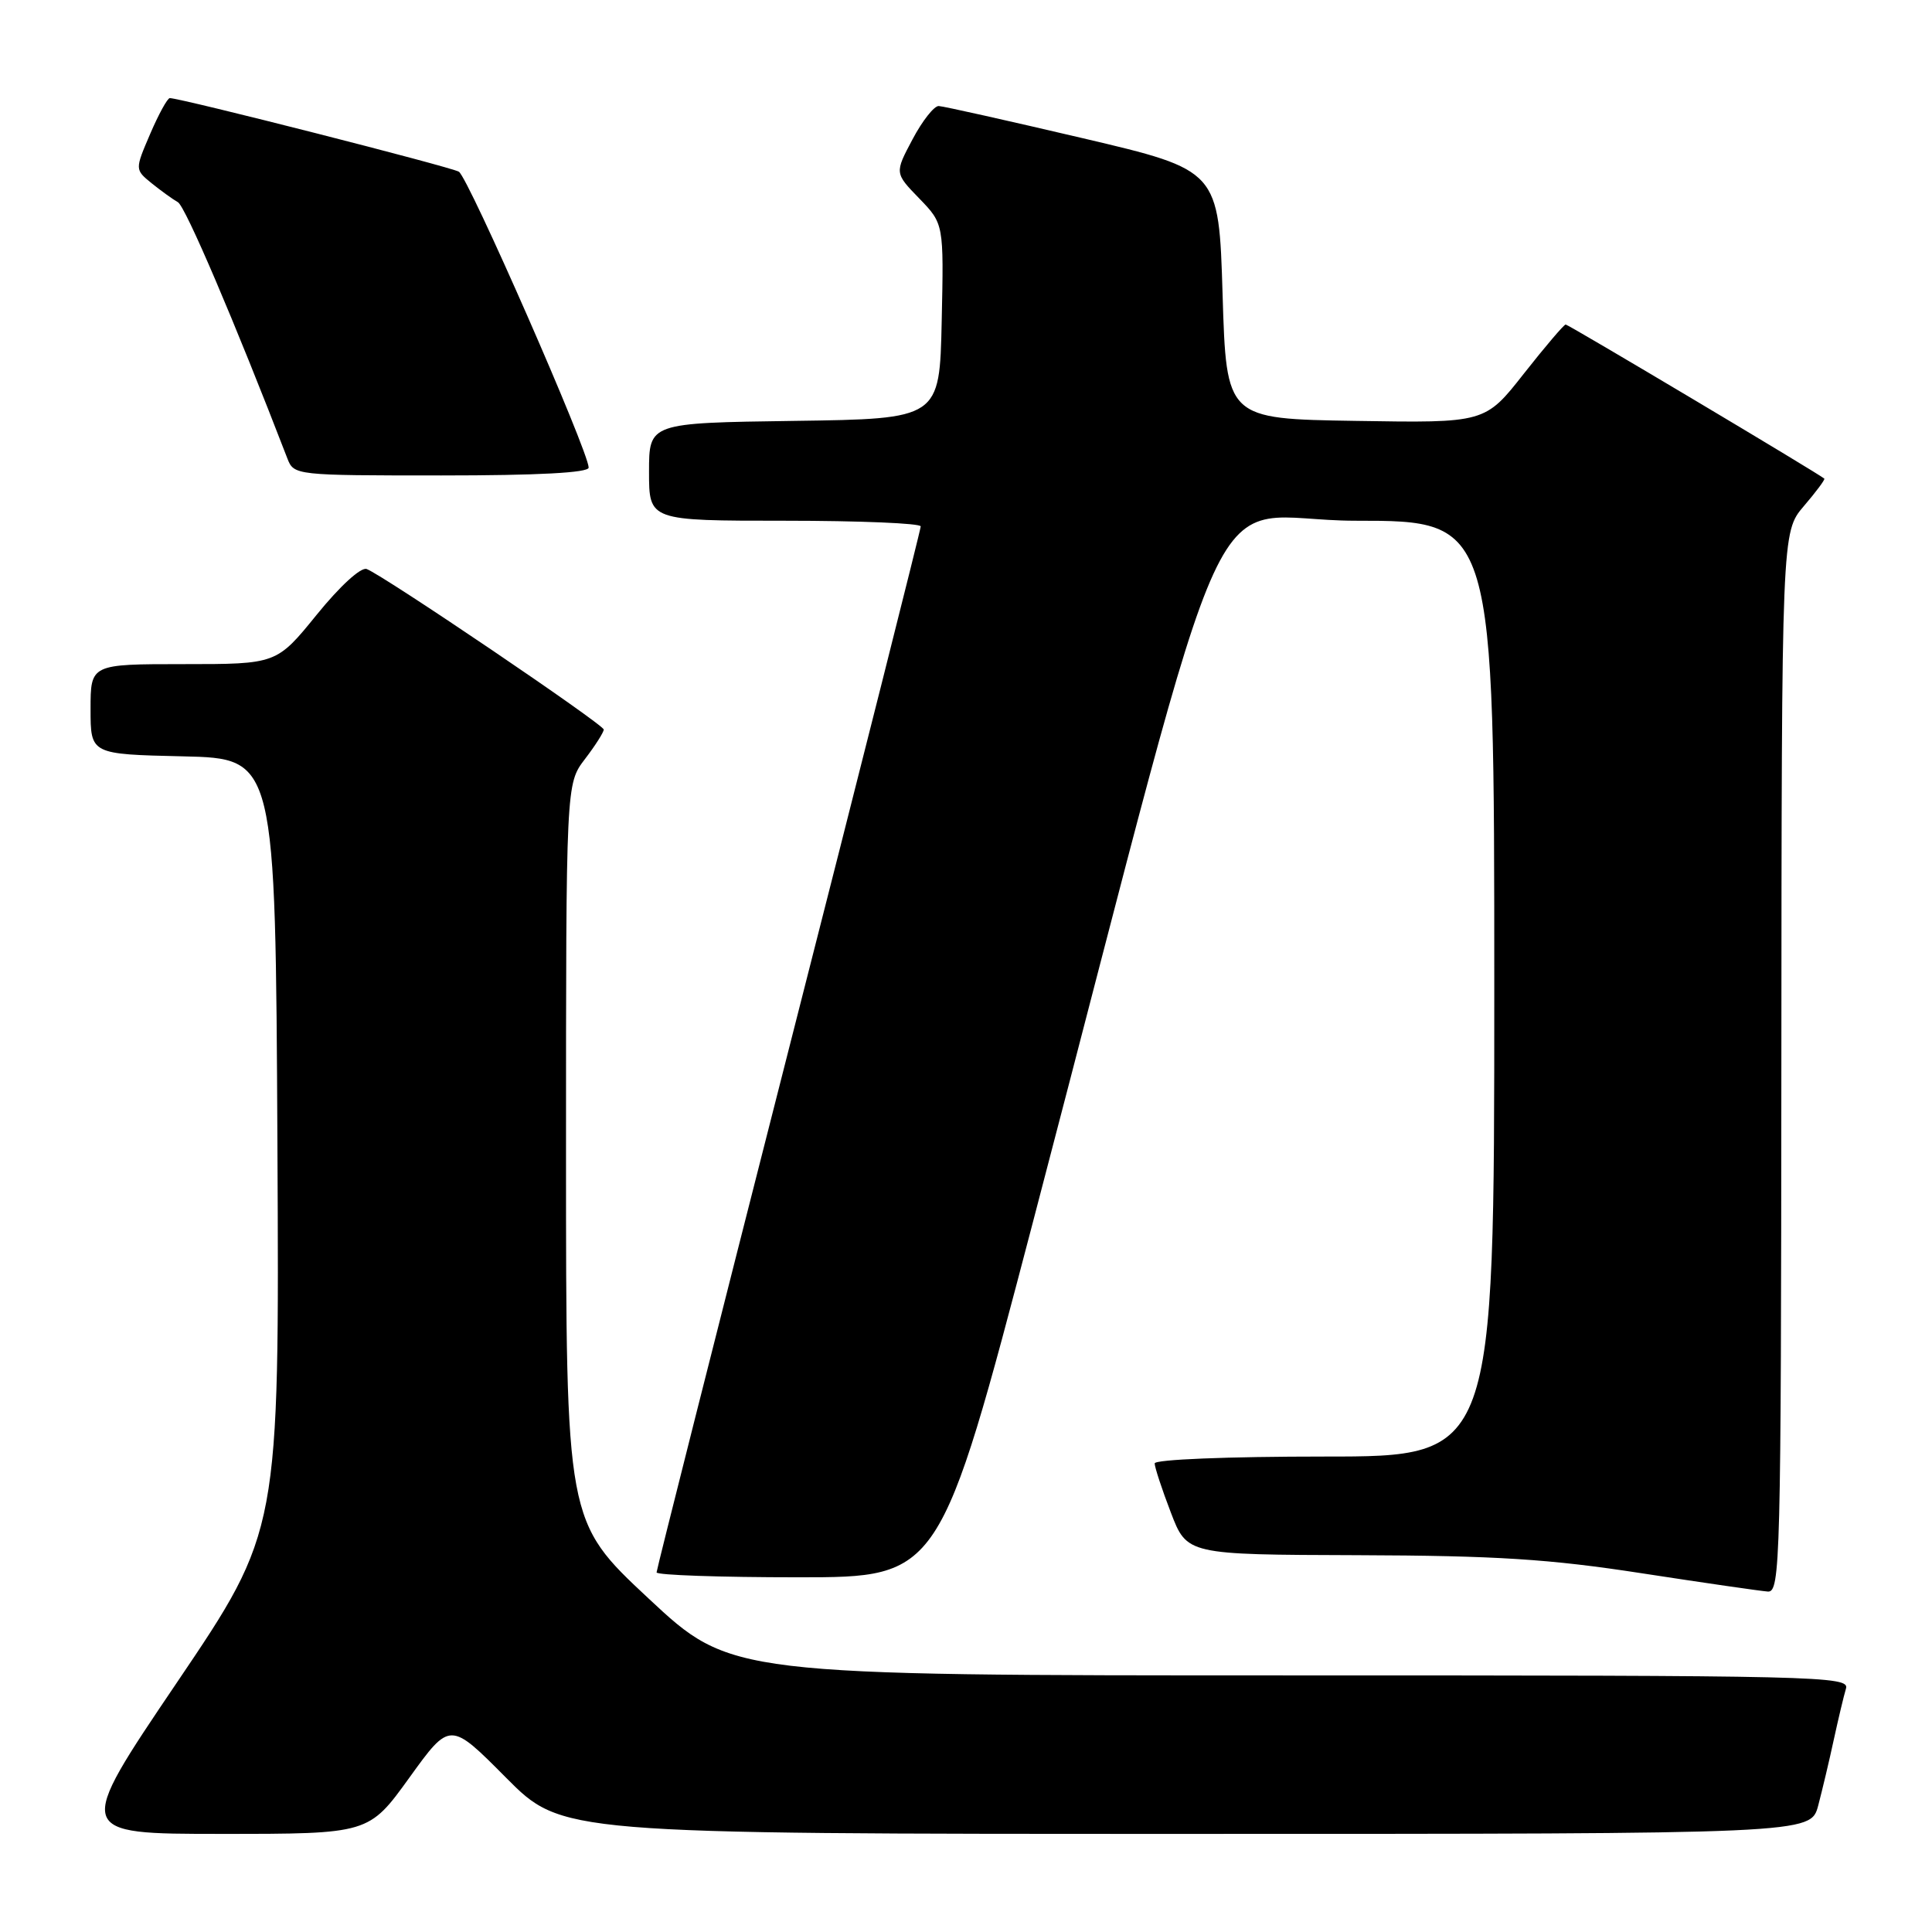 <?xml version="1.0" encoding="UTF-8" standalone="no"?>
<!DOCTYPE svg PUBLIC "-//W3C//DTD SVG 1.1//EN" "http://www.w3.org/Graphics/SVG/1.1/DTD/svg11.dtd" >
<svg xmlns="http://www.w3.org/2000/svg" xmlns:xlink="http://www.w3.org/1999/xlink" version="1.1" viewBox="0 0 256 256">
 <g >
 <path fill="currentColor"
d=" M 54.25 235.54 C 59.63 228.08 59.63 228.08 67.04 235.54 C 74.45 243.00 74.45 243.00 157.19 243.00 C 239.92 243.00 239.92 243.00 240.92 239.25 C 241.46 237.19 242.40 233.25 242.99 230.50 C 243.59 227.75 244.31 224.71 244.60 223.75 C 245.11 222.09 241.14 222.00 170.99 222.00 C 96.85 222.00 96.85 222.00 85.92 211.79 C 75.00 201.59 75.00 201.59 75.00 152.73 C 75.00 103.87 75.00 103.87 77.50 100.59 C 78.88 98.79 80.00 97.02 80.00 96.67 C 80.00 96.00 50.86 76.27 48.59 75.40 C 47.83 75.11 45.05 77.65 41.97 81.45 C 36.65 88.00 36.65 88.00 24.33 88.00 C 12.00 88.00 12.00 88.00 12.00 93.97 C 12.00 99.94 12.00 99.94 24.25 100.22 C 36.50 100.50 36.50 100.50 36.76 151.68 C 37.02 202.86 37.02 202.86 23.45 222.93 C 9.88 243.00 9.88 243.00 29.38 243.00 C 48.87 243.00 48.87 243.00 54.25 235.54 Z  M 236.04 140.75 C 236.08 70.50 236.08 70.50 239.02 67.06 C 240.64 65.17 241.86 63.53 241.73 63.42 C 241.06 62.80 207.82 43.00 207.46 43.00 C 207.23 43.00 204.73 45.94 201.91 49.52 C 196.78 56.05 196.78 56.05 179.64 55.77 C 162.50 55.50 162.50 55.50 162.00 39.03 C 161.50 22.55 161.50 22.55 143.50 18.32 C 133.60 16.00 125.00 14.07 124.39 14.05 C 123.78 14.02 122.21 16.01 120.91 18.47 C 118.54 22.93 118.54 22.93 121.80 26.29 C 125.06 29.66 125.06 29.66 124.78 42.58 C 124.50 55.50 124.50 55.50 105.25 55.77 C 86.00 56.04 86.00 56.04 86.00 62.52 C 86.00 69.00 86.00 69.00 104.00 69.00 C 113.90 69.00 122.00 69.34 122.00 69.75 C 122.00 70.16 114.13 101.37 104.50 139.10 C 94.88 176.84 87.00 208.00 87.00 208.35 C 87.00 208.71 95.44 209.00 105.76 209.00 C 124.53 209.00 124.53 209.00 136.88 161.89 C 164.42 56.84 158.82 69.00 179.65 69.00 C 198.00 69.00 198.00 69.00 198.00 131.00 C 198.00 193.00 198.00 193.00 175.50 193.00 C 162.63 193.00 153.00 193.39 153.00 193.91 C 153.00 194.41 153.96 197.34 155.14 200.41 C 157.28 206.00 157.28 206.00 179.89 206.07 C 198.25 206.13 205.32 206.58 217.50 208.46 C 225.75 209.73 233.29 210.82 234.25 210.89 C 235.90 210.99 236.00 207.02 236.04 140.75 Z  M 78.00 61.96 C 78.00 59.84 62.04 23.47 60.80 22.75 C 59.65 22.09 23.95 13.00 22.50 13.00 C 22.19 13.00 21.02 15.13 19.90 17.74 C 17.87 22.47 17.87 22.47 20.09 24.28 C 21.32 25.27 22.88 26.40 23.57 26.79 C 24.57 27.35 31.07 42.58 38.08 60.75 C 38.94 62.98 39.15 63.00 58.48 63.00 C 71.29 63.00 78.00 62.64 78.00 61.96 Z "/>
</g>
</svg>